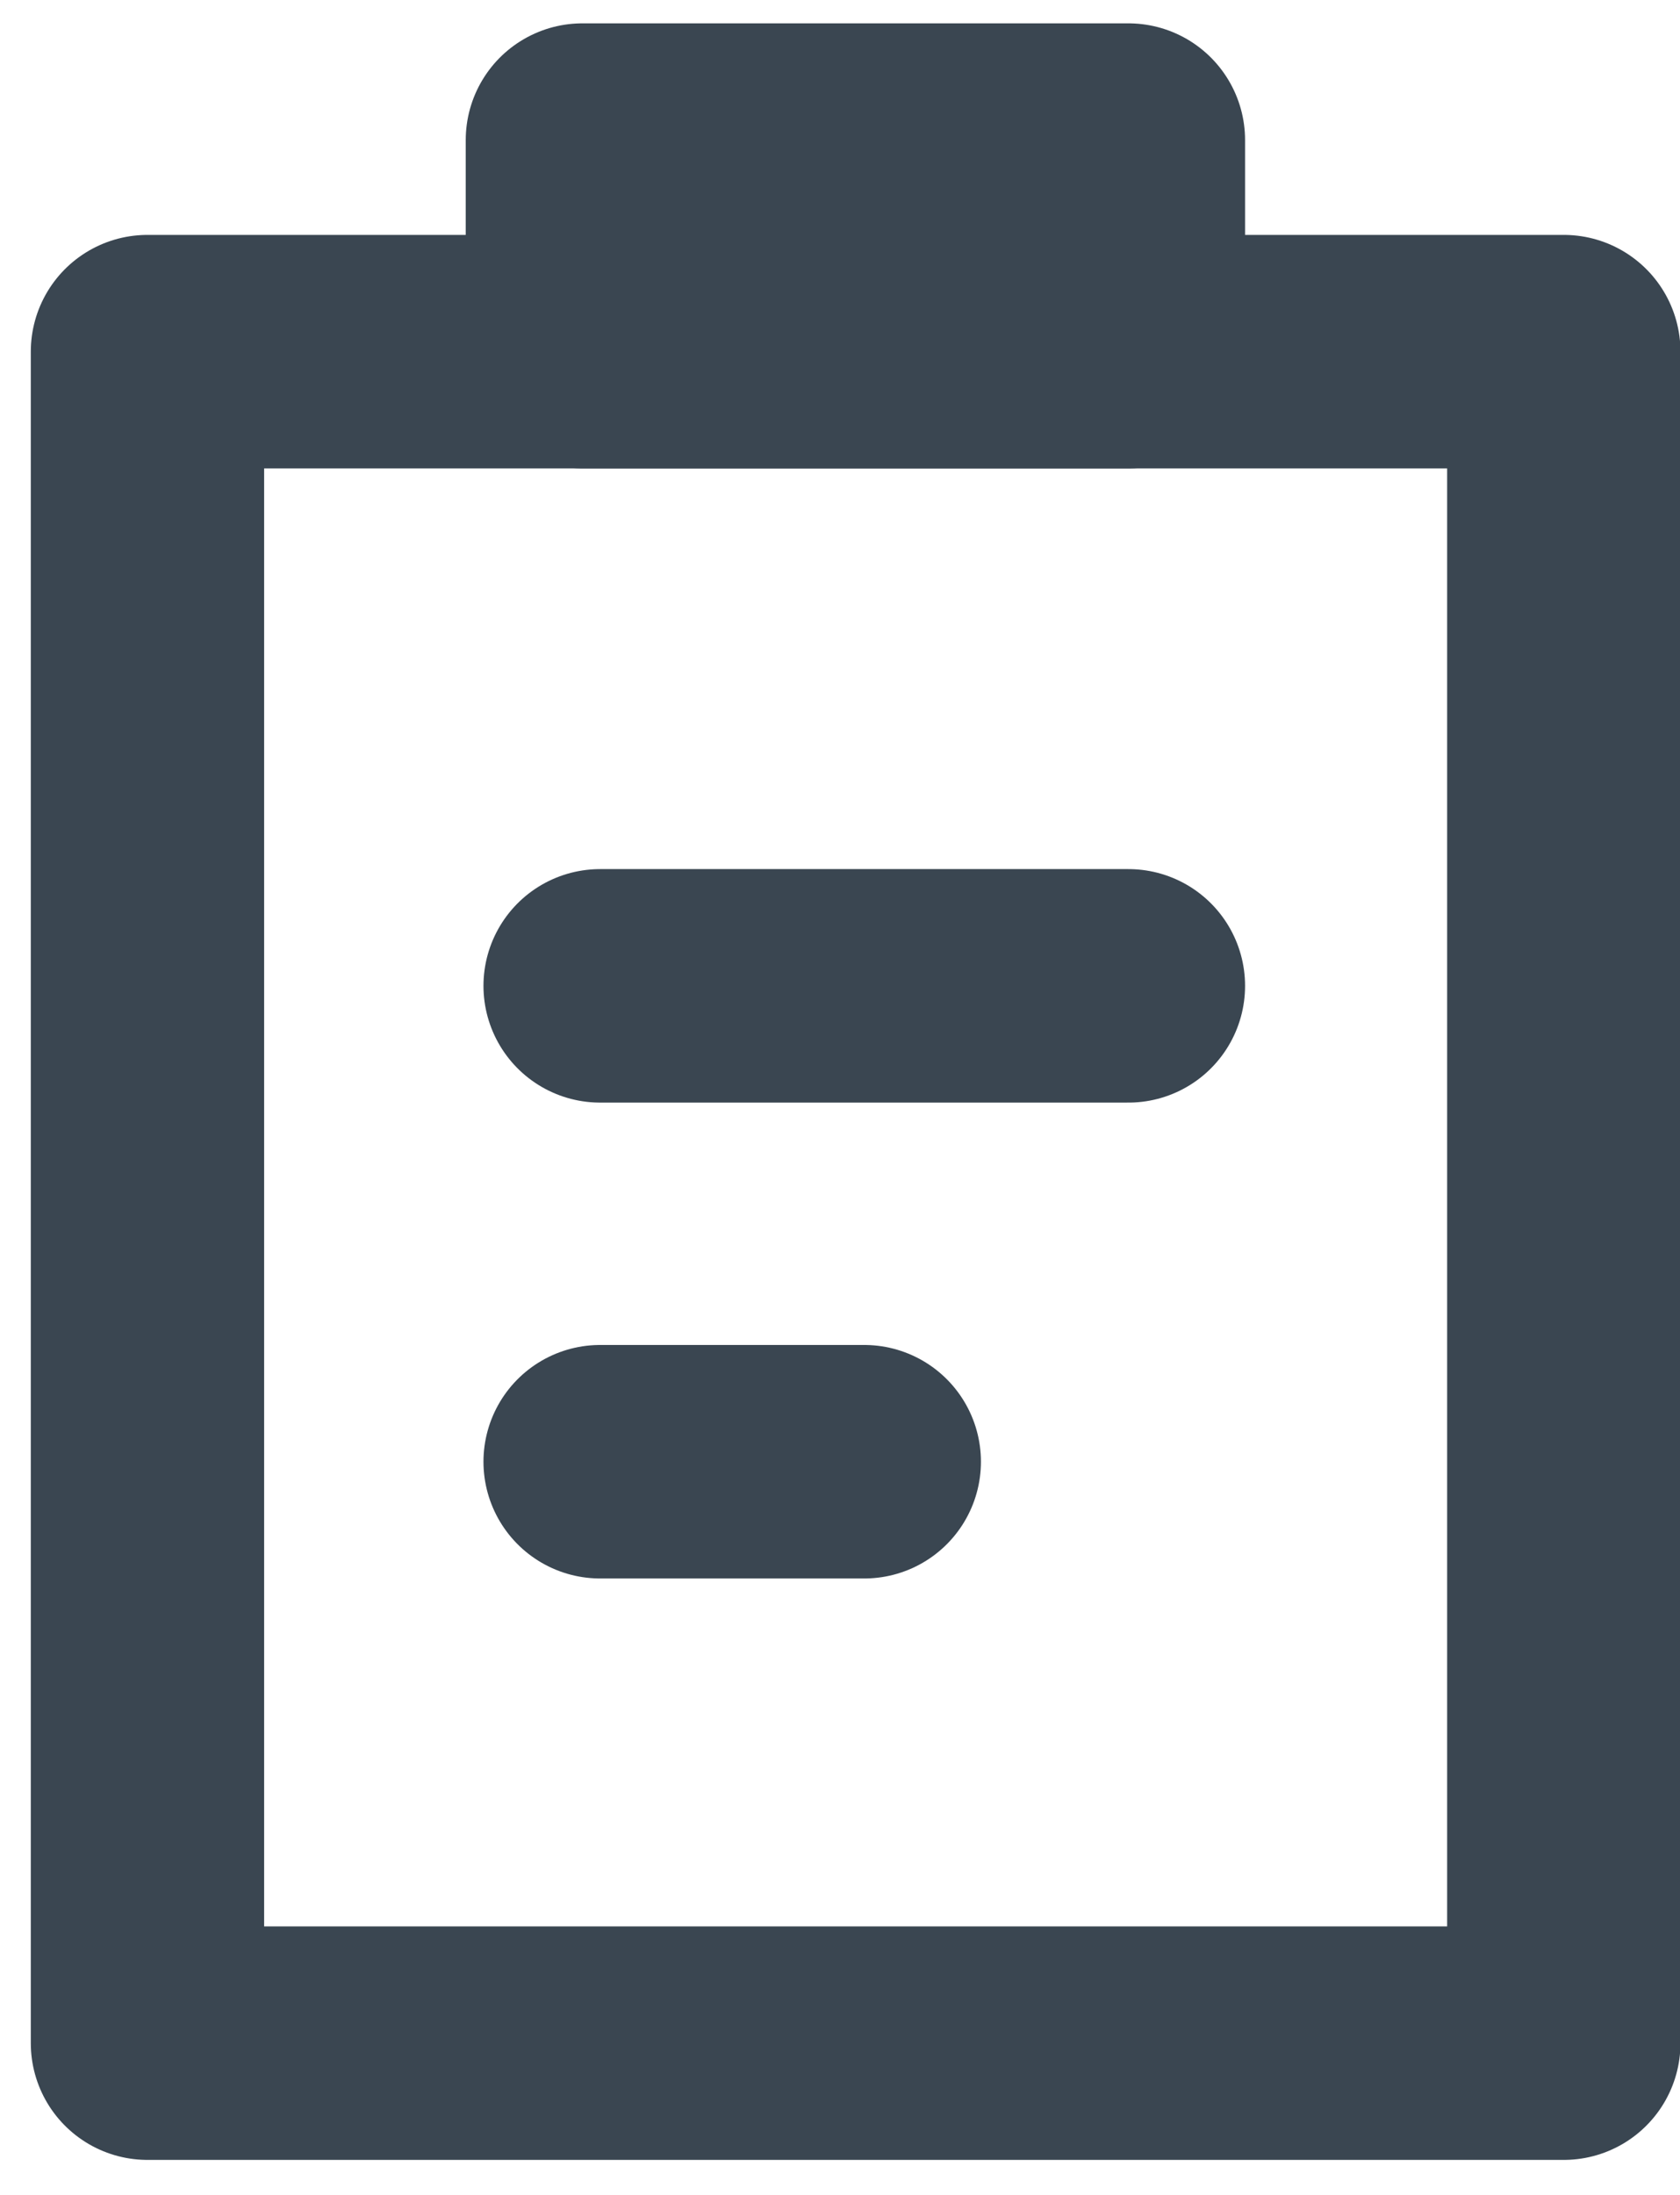 <svg width="36" height="47" viewBox="0 0 36 47" fill="none" xmlns="http://www.w3.org/2000/svg">
<path d="M33.51 7.53H3.16V43.75H33.51V7.53Z" stroke="#3A4651" stroke-width="5" stroke-linecap="round" stroke-linejoin="round"/>
<path d="M24.18 3H12.48V7.53H24.18V3Z" stroke="#3A4651" stroke-width="5" stroke-linecap="round" stroke-linejoin="round"/>
<path d="M12.86 21.11H24.18" stroke="#3A4651" stroke-width="5" stroke-linecap="round" stroke-linejoin="round"/>
<path d="M12.86 31.3H18.52" stroke="#3A4651" stroke-width="5" stroke-linecap="round" stroke-linejoin="round"/>
</svg>
